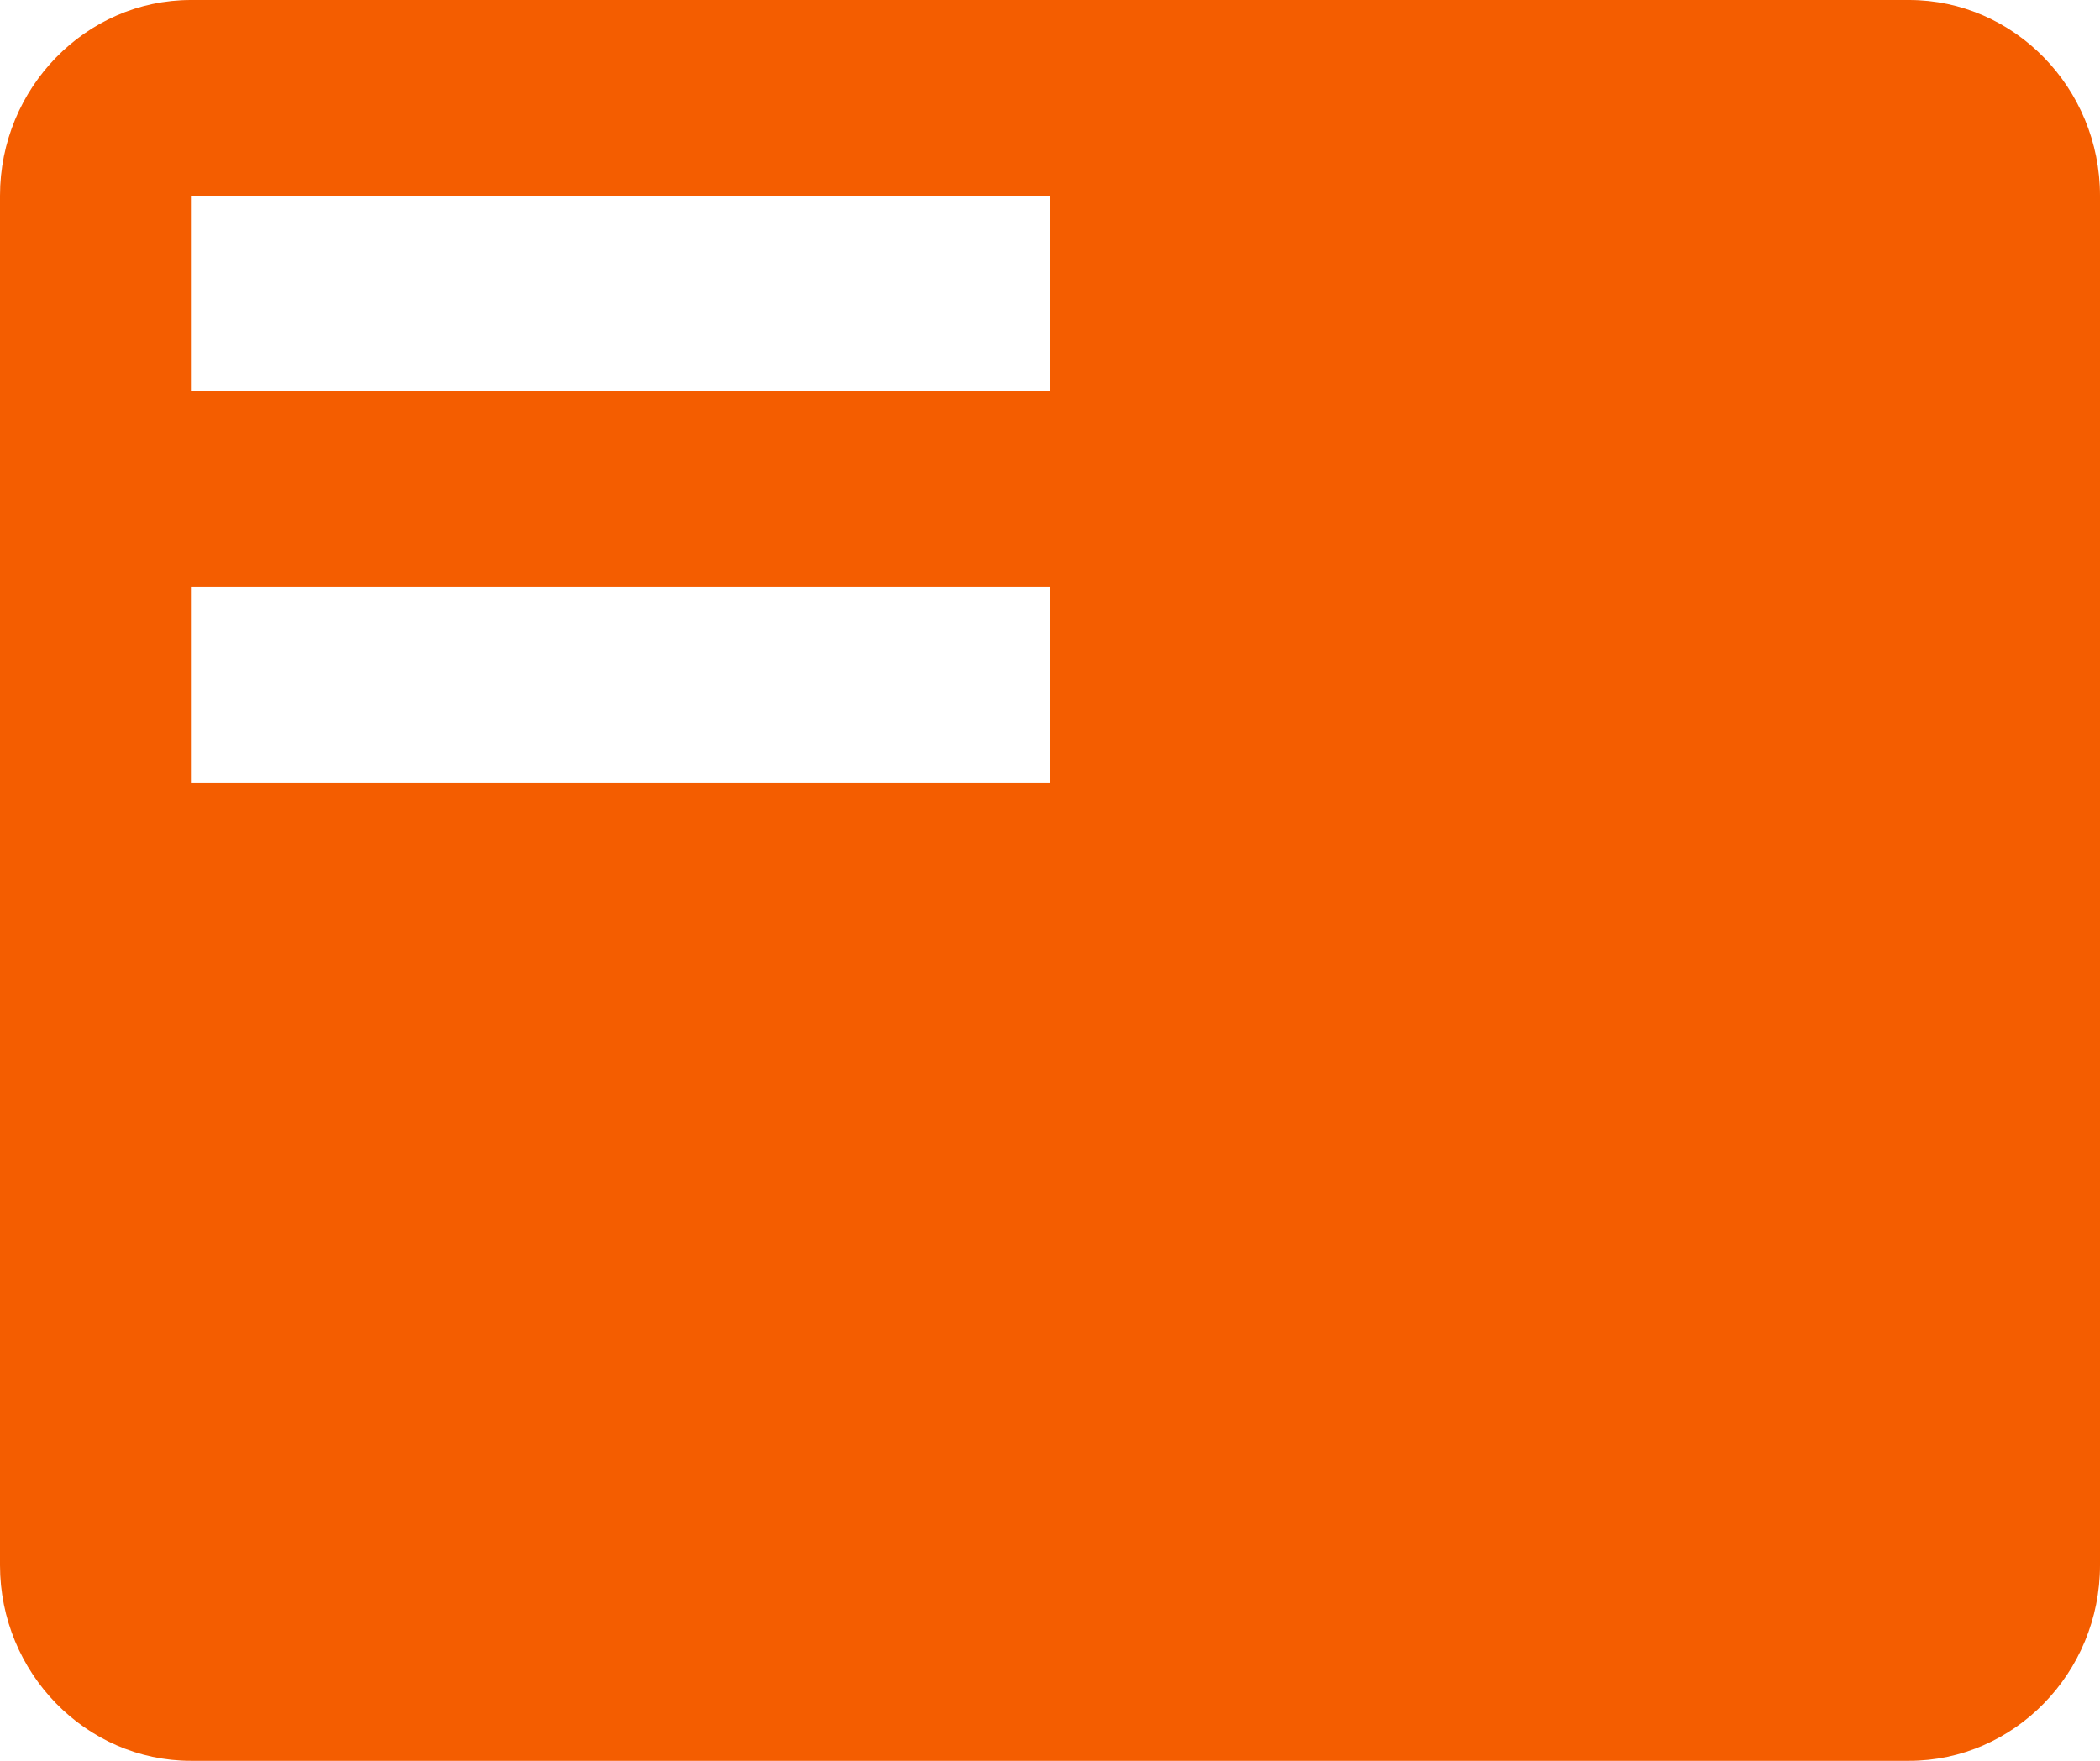 <svg width="31" height="26" viewBox="0 0 31 26" fill="none" xmlns="http://www.w3.org/2000/svg">
<path d="M28.182 0H2.818C1.268 0 0 1.3 0 2.889V23.112C0 24.701 1.268 26 2.818 26H28.182C29.732 26 31 24.701 31 23.112V2.889C31 1.3 29.732 0 28.182 0ZM15.5 11.556H2.818V8.667H15.5V11.556ZM15.5 5.778H2.818V2.889H15.5V5.778Z" fill="#F45D00"/>
</svg>
